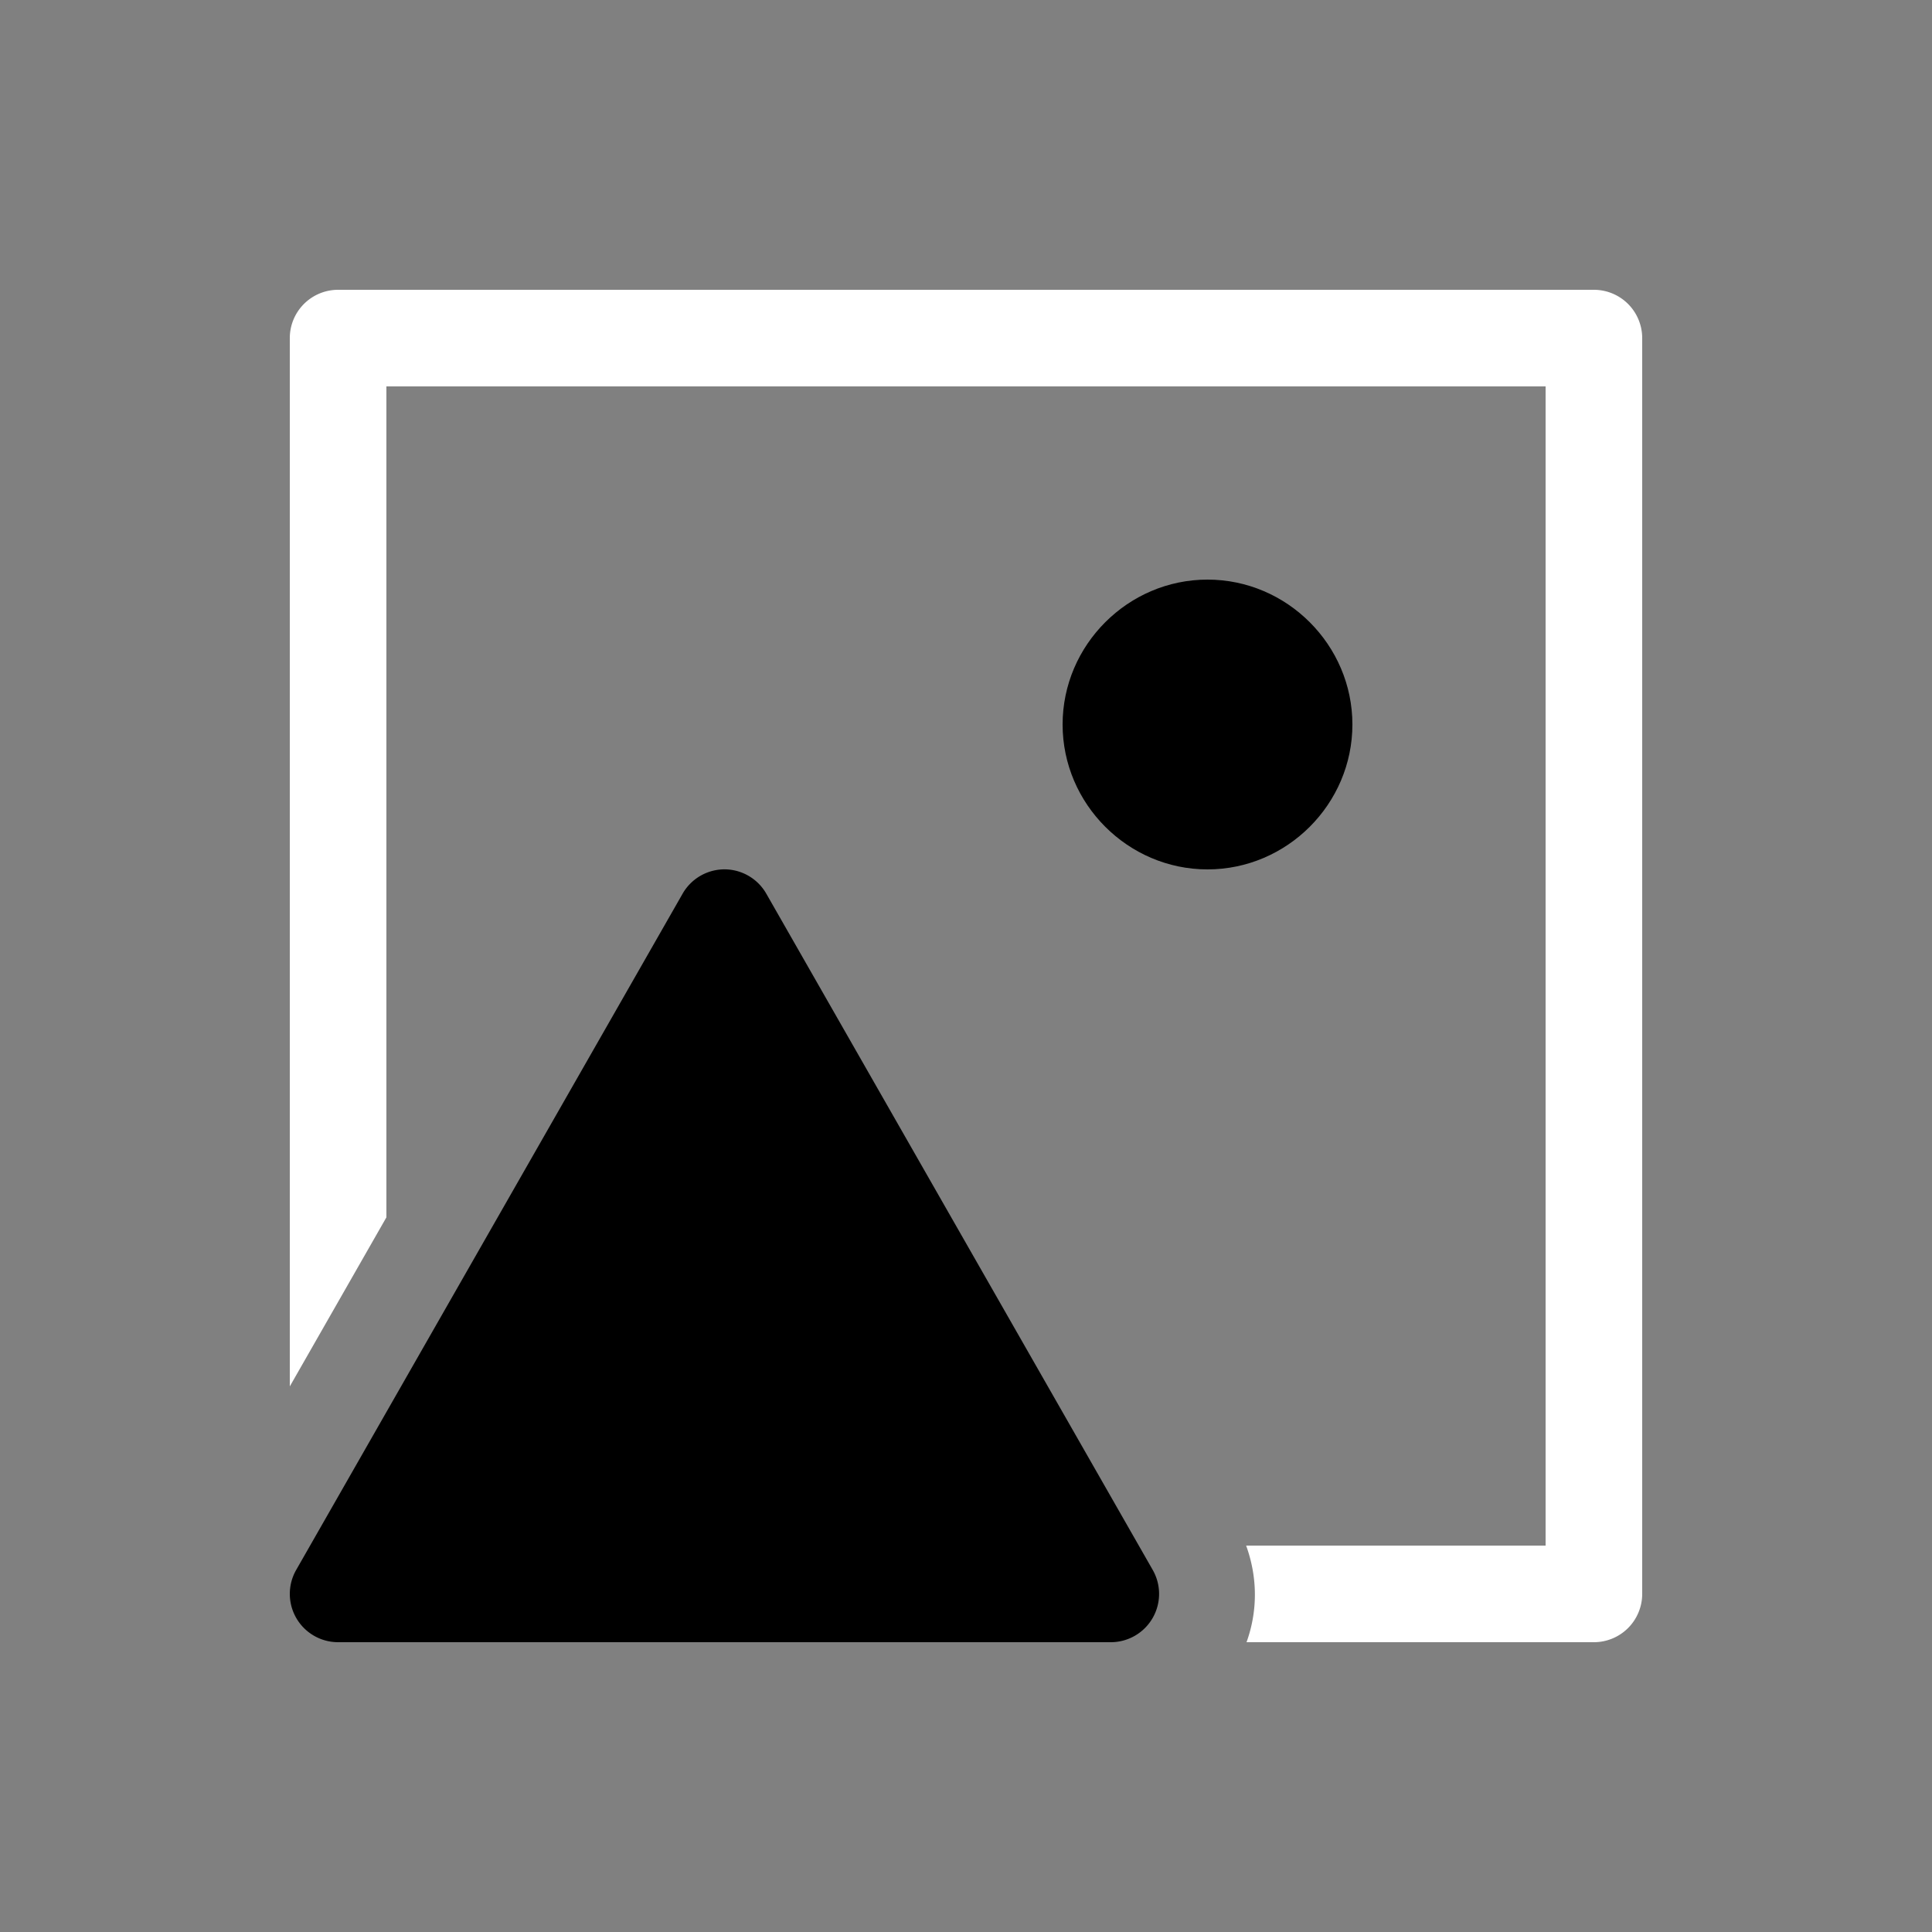<svg height="64" width="64" viewBox="0 0 20 20"><rect x="0" y="0" width="20" height="20" fill="#808080" stroke="none"/><title>image_data</title><g fill="#000000" class="nc-icon-wrapper"><g transform="translate(0 0)"><path d="M7.523 9a.5.5 0 0 1 .41.252l4 7A.5.5 0 0 1 11.5 17h-8a.5.5 0 0 1-.434-.748l4-7A.5.5 0 0 1 7.523 9z" data-color="color-2"></path><path d="M12.5 6c.823 0 1.5.677 1.5 1.5S13.323 9 12.5 9 11 8.323 11 7.5 11.677 6 12.5 6z" data-color="color-2"></path><path d="M3.5 3a.5.5 0 0 0-.5.5v10.852l1-1.75V4h12v12h-3.1c.123.34.117.687.004 1H16.5a.5.5 0 0 0 .5-.5v-13a.5.5 0 0 0-.5-.5z" fill="#ffffff"></path></g></g></svg>